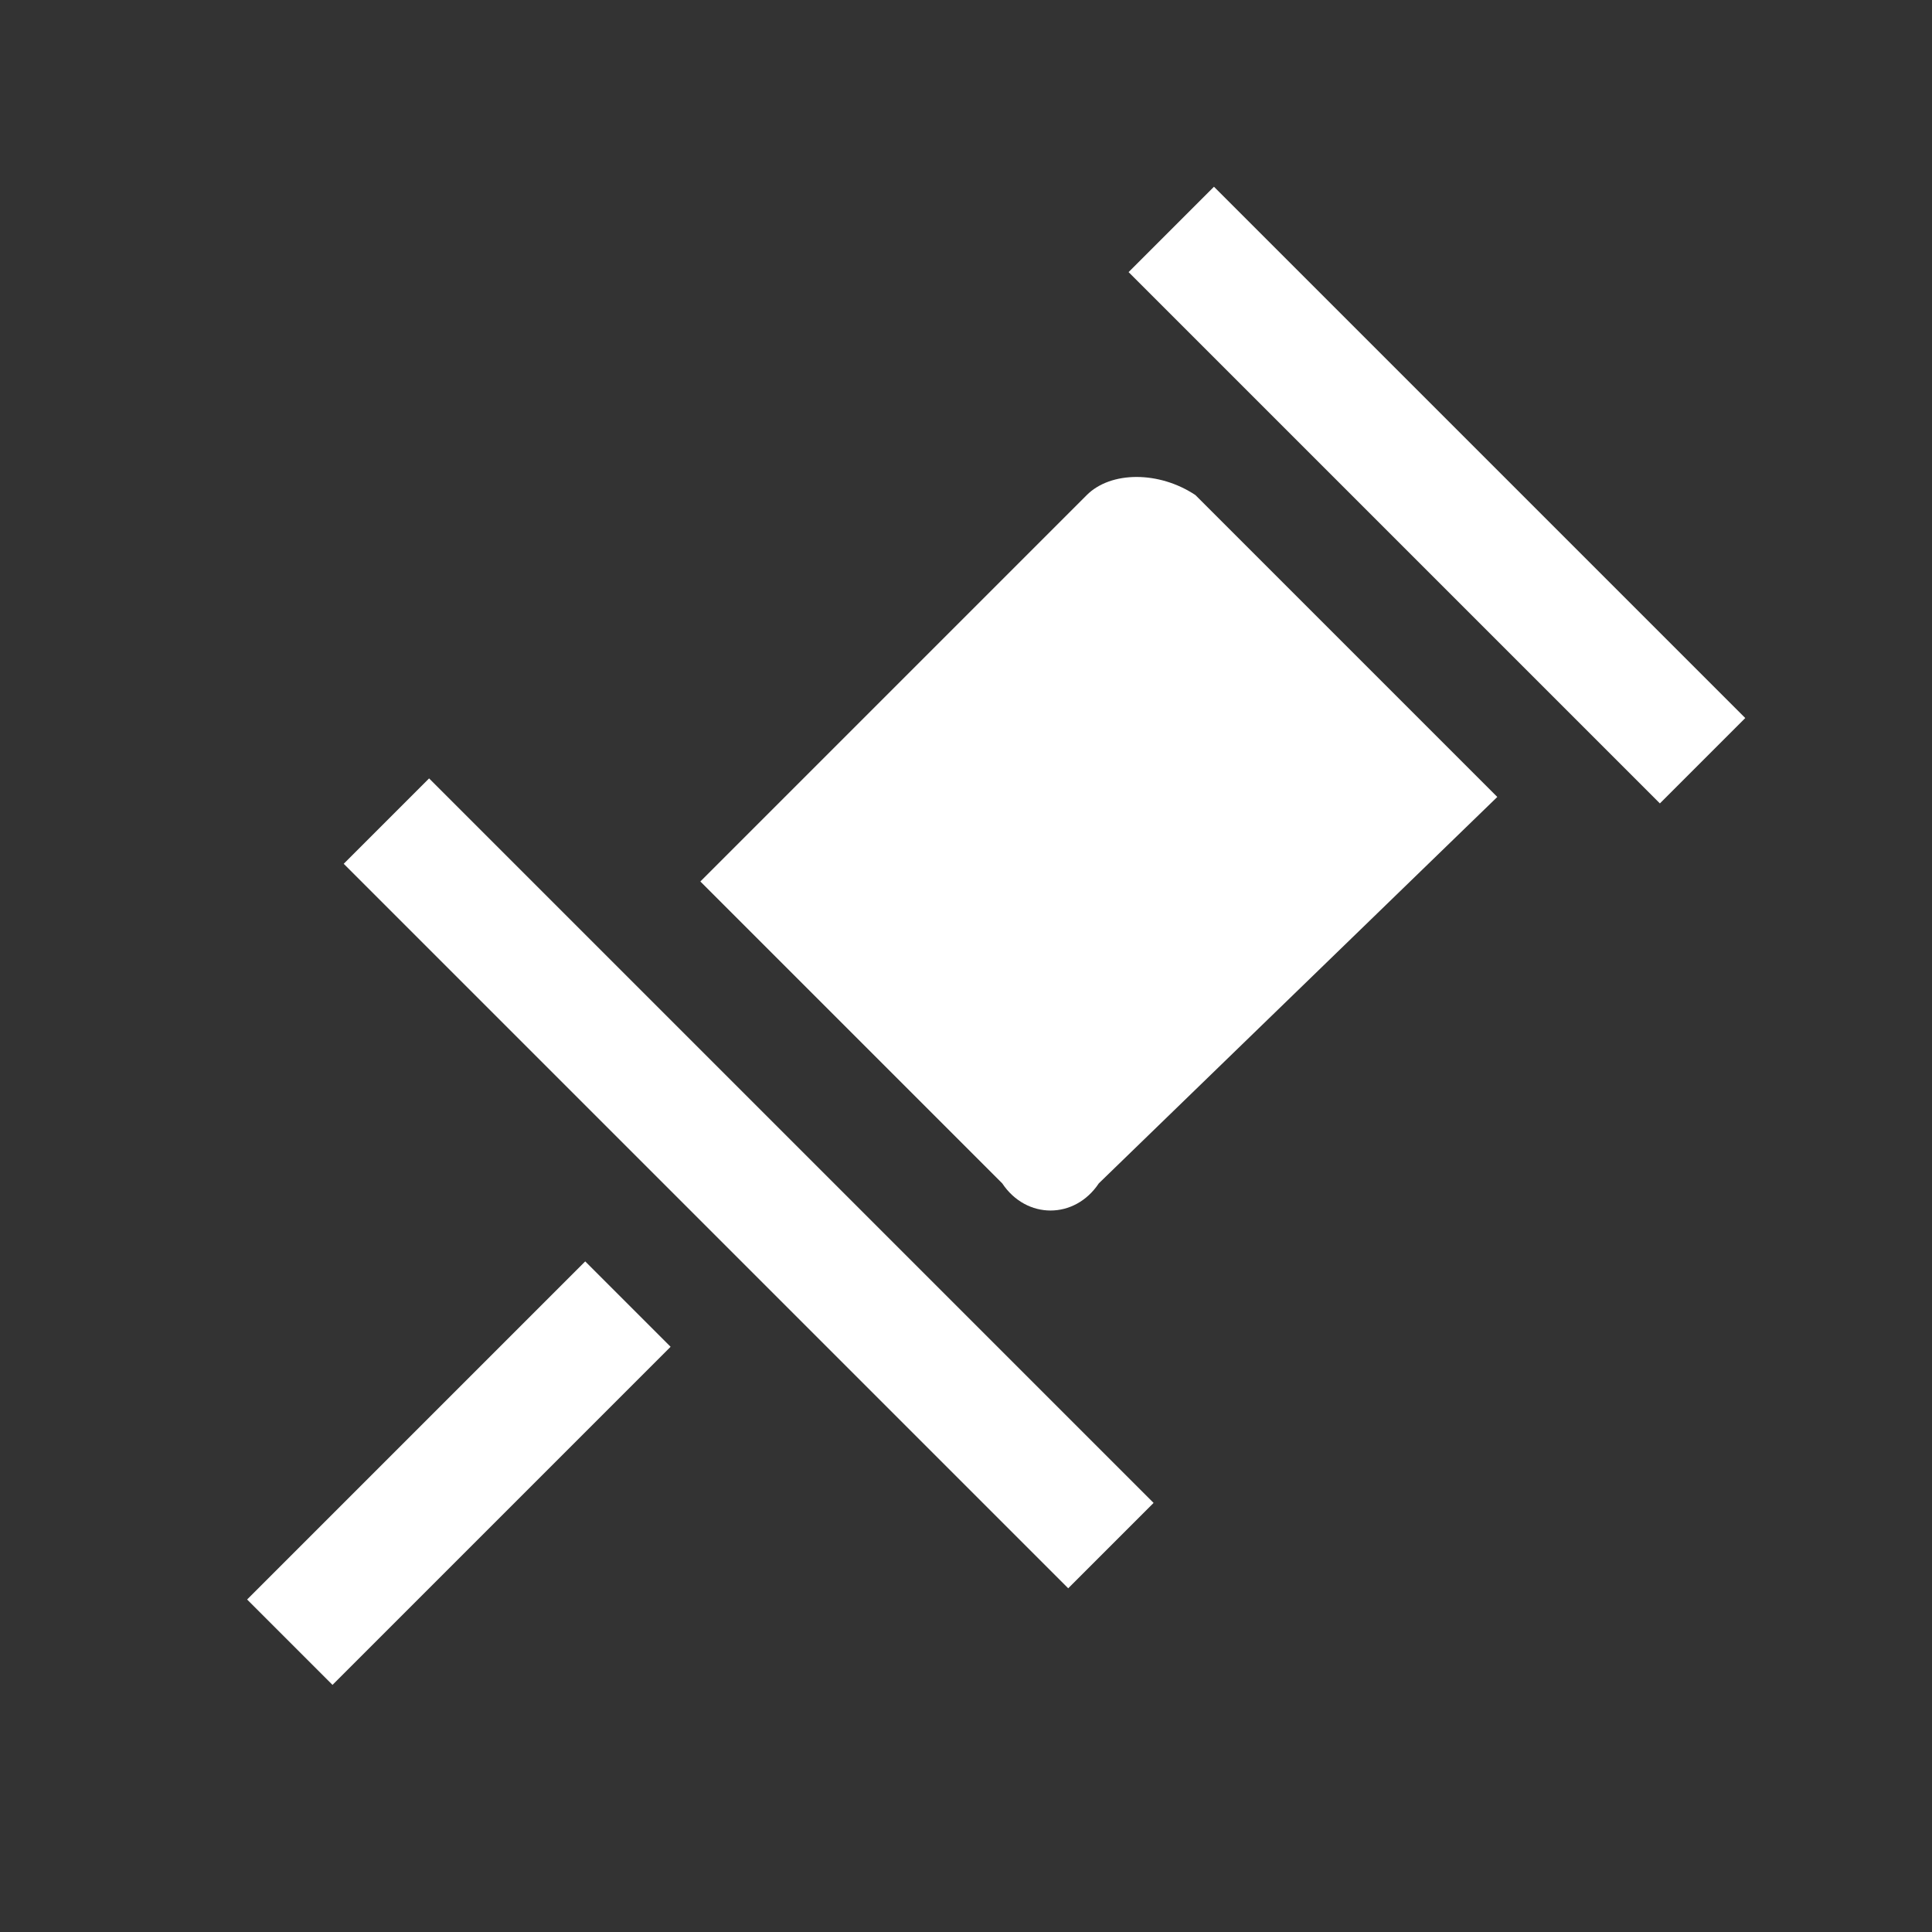 <?xml version="1.0" encoding="utf-8"?>

<svg version="1.1" xmlns="http://www.w3.org/2000/svg" xmlns:xlink="http://www.w3.org/1999/xlink" x="0px" y="0px"
	 viewBox="0 0 16 16" style="enable-background:new 0 0 16 16;" xml:space="preserve">
<rect x="0" y="0" width="16" height="16" fill="#333333" stroke="none"/>
<g id="artwork">
	<g>
		<path style="fill:#FFFFFF;" d="M8.3,9.8L5.8,7.3L9,4.1c0.2-0.2,0.6-0.2,0.9,0l2.5,2.5L9.1,9.8C8.9,10.1,8.5,10.1,8.3,9.8z"/>
		<line style="fill:none;stroke:#FFFFFF;stroke-miterlimit:10;" x1="9.7" y1="1.9" x2="14.1" y2="6.3"/>
		<line style="fill:none;stroke:#FFFFFF;stroke-miterlimit:10;" x1="3.2" y1="6.8" x2="9.2" y2="12.8"/>
		<line style="fill:none;stroke:#FFFFFF;stroke-miterlimit:10;" x1="5.2" y1="10.8" x2="2.4" y2="13.6"/>
	</g>
</g>
</svg>
